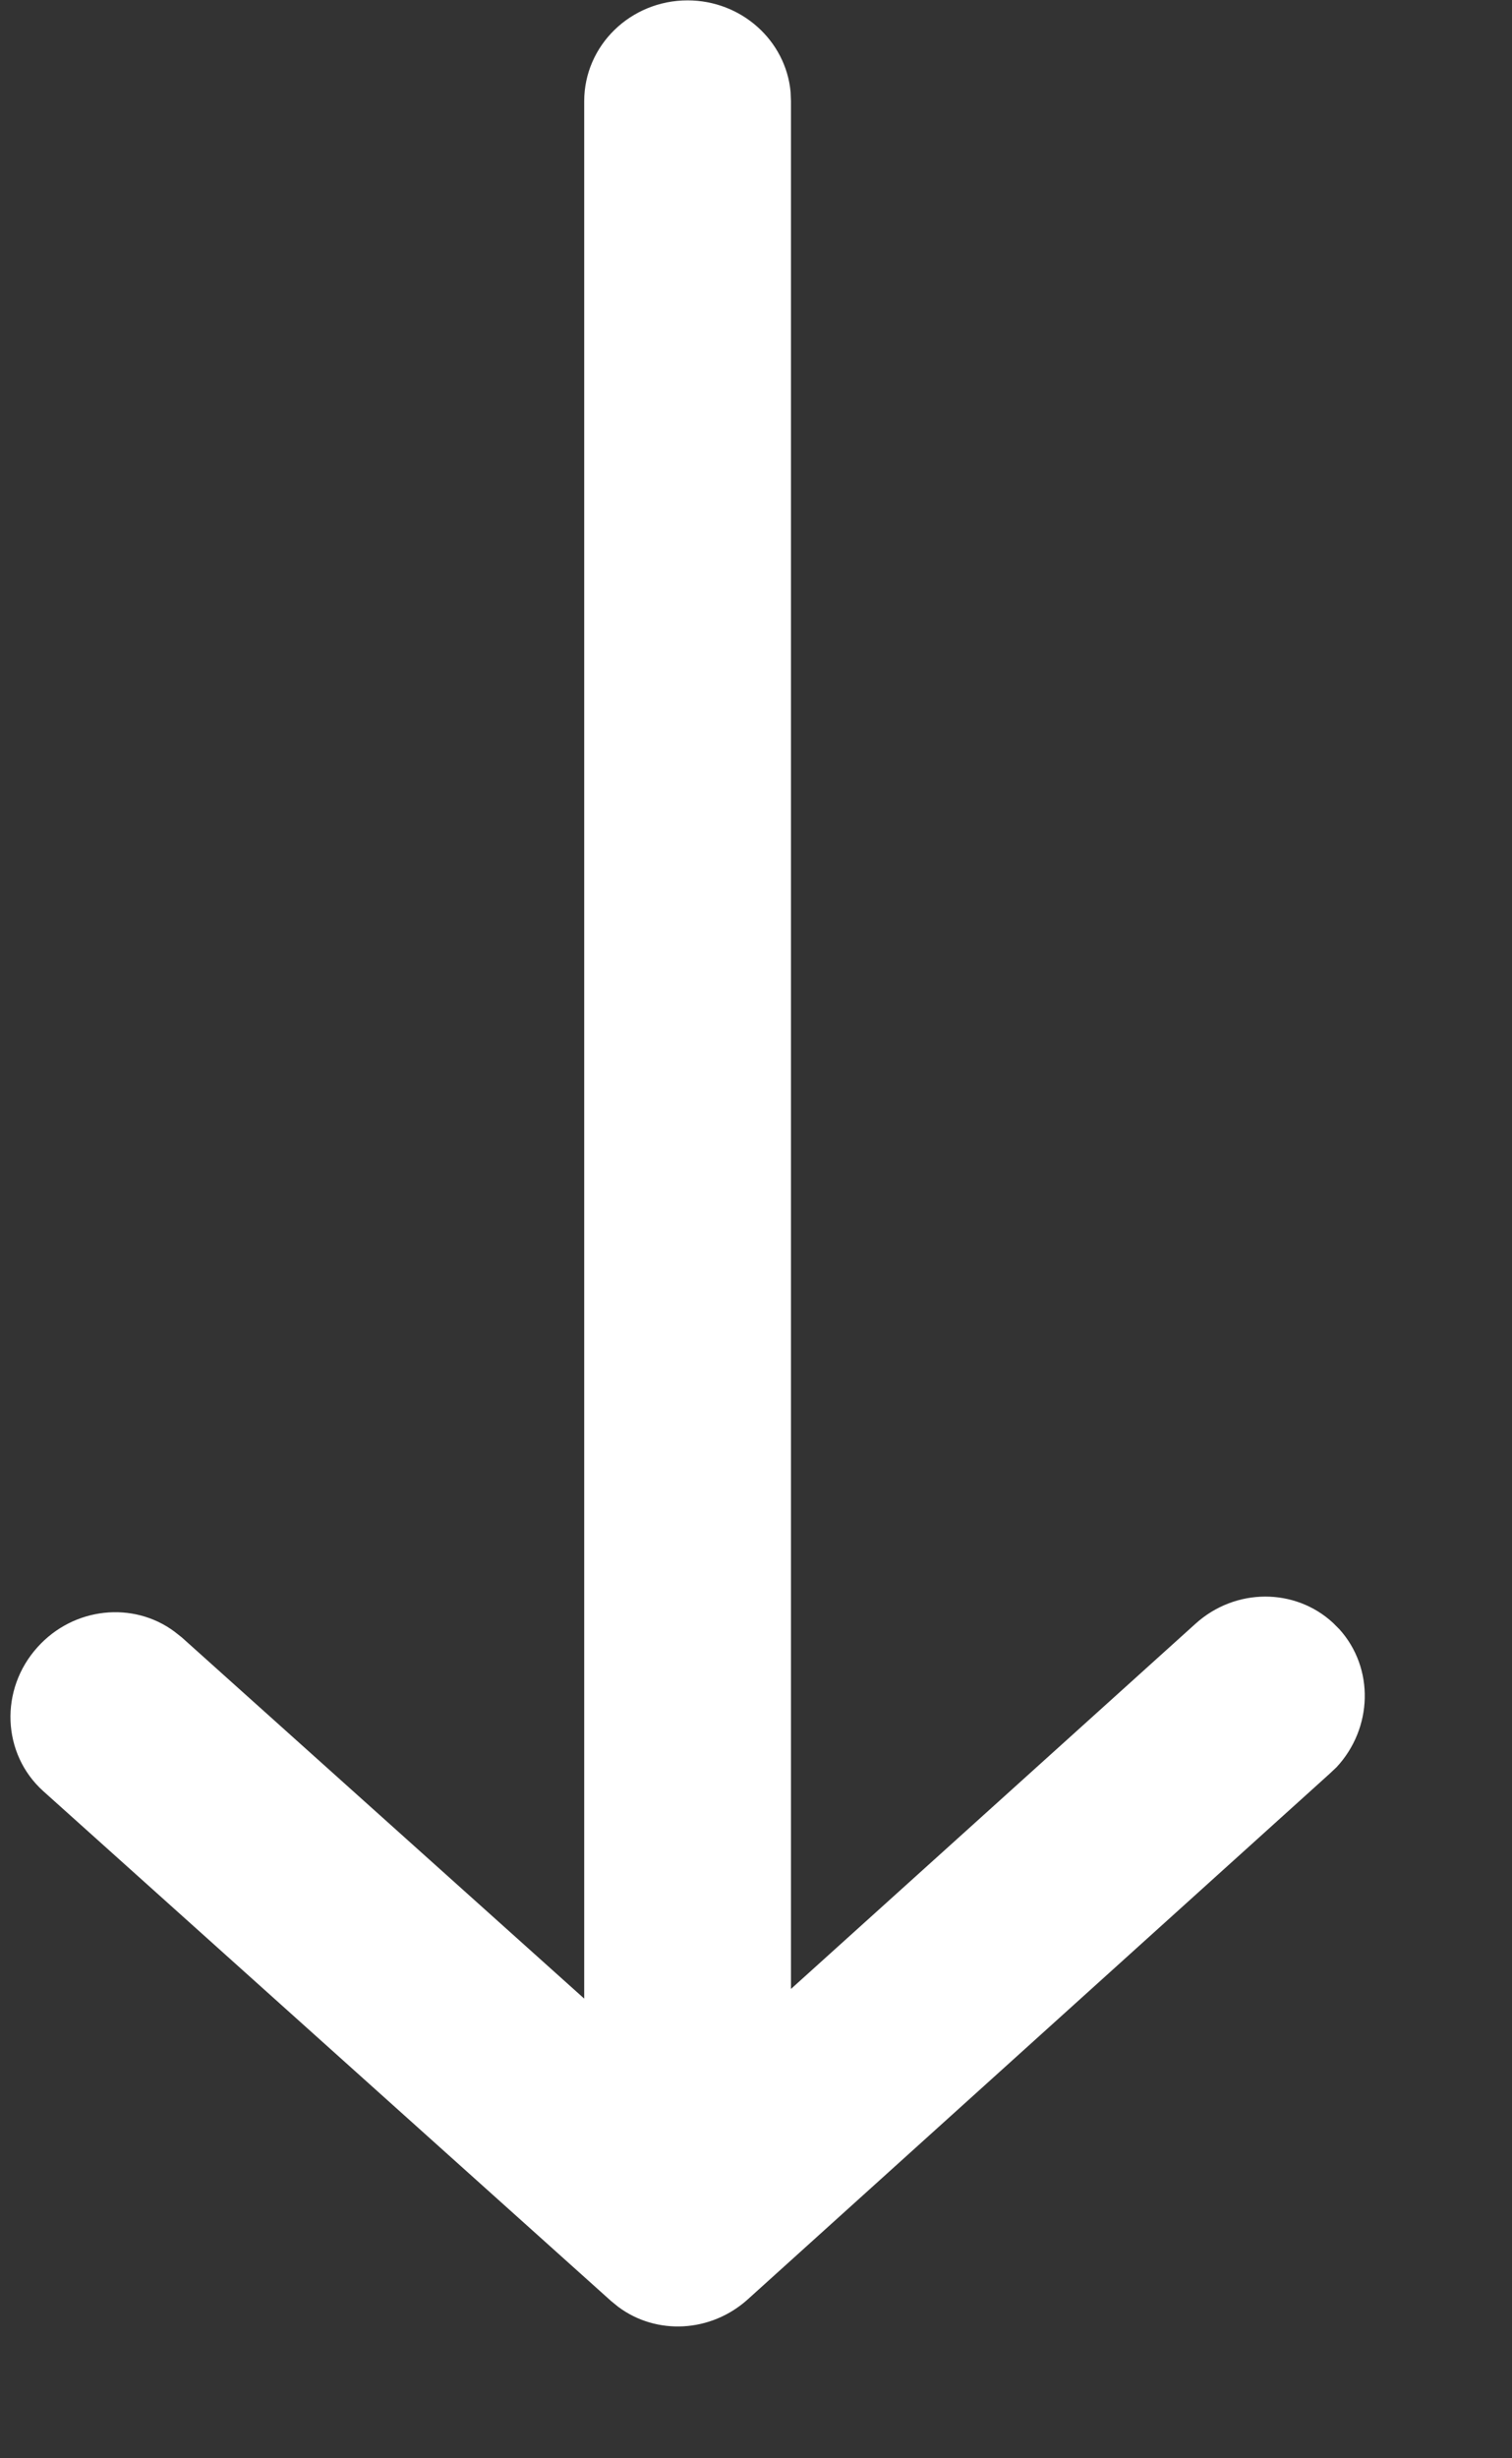 <svg width="8" height="13" viewBox="0 0 8 13" fill="none" xmlns="http://www.w3.org/2000/svg">
<rect x="0" y="0" width="8" height="13" fill="#333333" stroke="none"/>
<path fill-rule="evenodd" clip-rule="evenodd" d="M3.957 12.159L7.036 9.379L7.072 9.345C7.263 9.139 7.273 8.823 7.087 8.616L7.053 8.582C6.853 8.397 6.537 8.395 6.325 8.587L4.185 10.518L4.185 0.535L4.183 0.486C4.158 0.215 3.923 0.002 3.638 0.002C3.336 0.002 3.091 0.241 3.091 0.535L3.091 10.569L0.962 8.659L0.924 8.629C0.706 8.466 0.39 8.498 0.199 8.71C-0.004 8.934 0.01 9.275 0.229 9.472L3.234 12.169L3.271 12.199C3.473 12.35 3.761 12.336 3.957 12.159Z" fill="white"/>
</svg>
